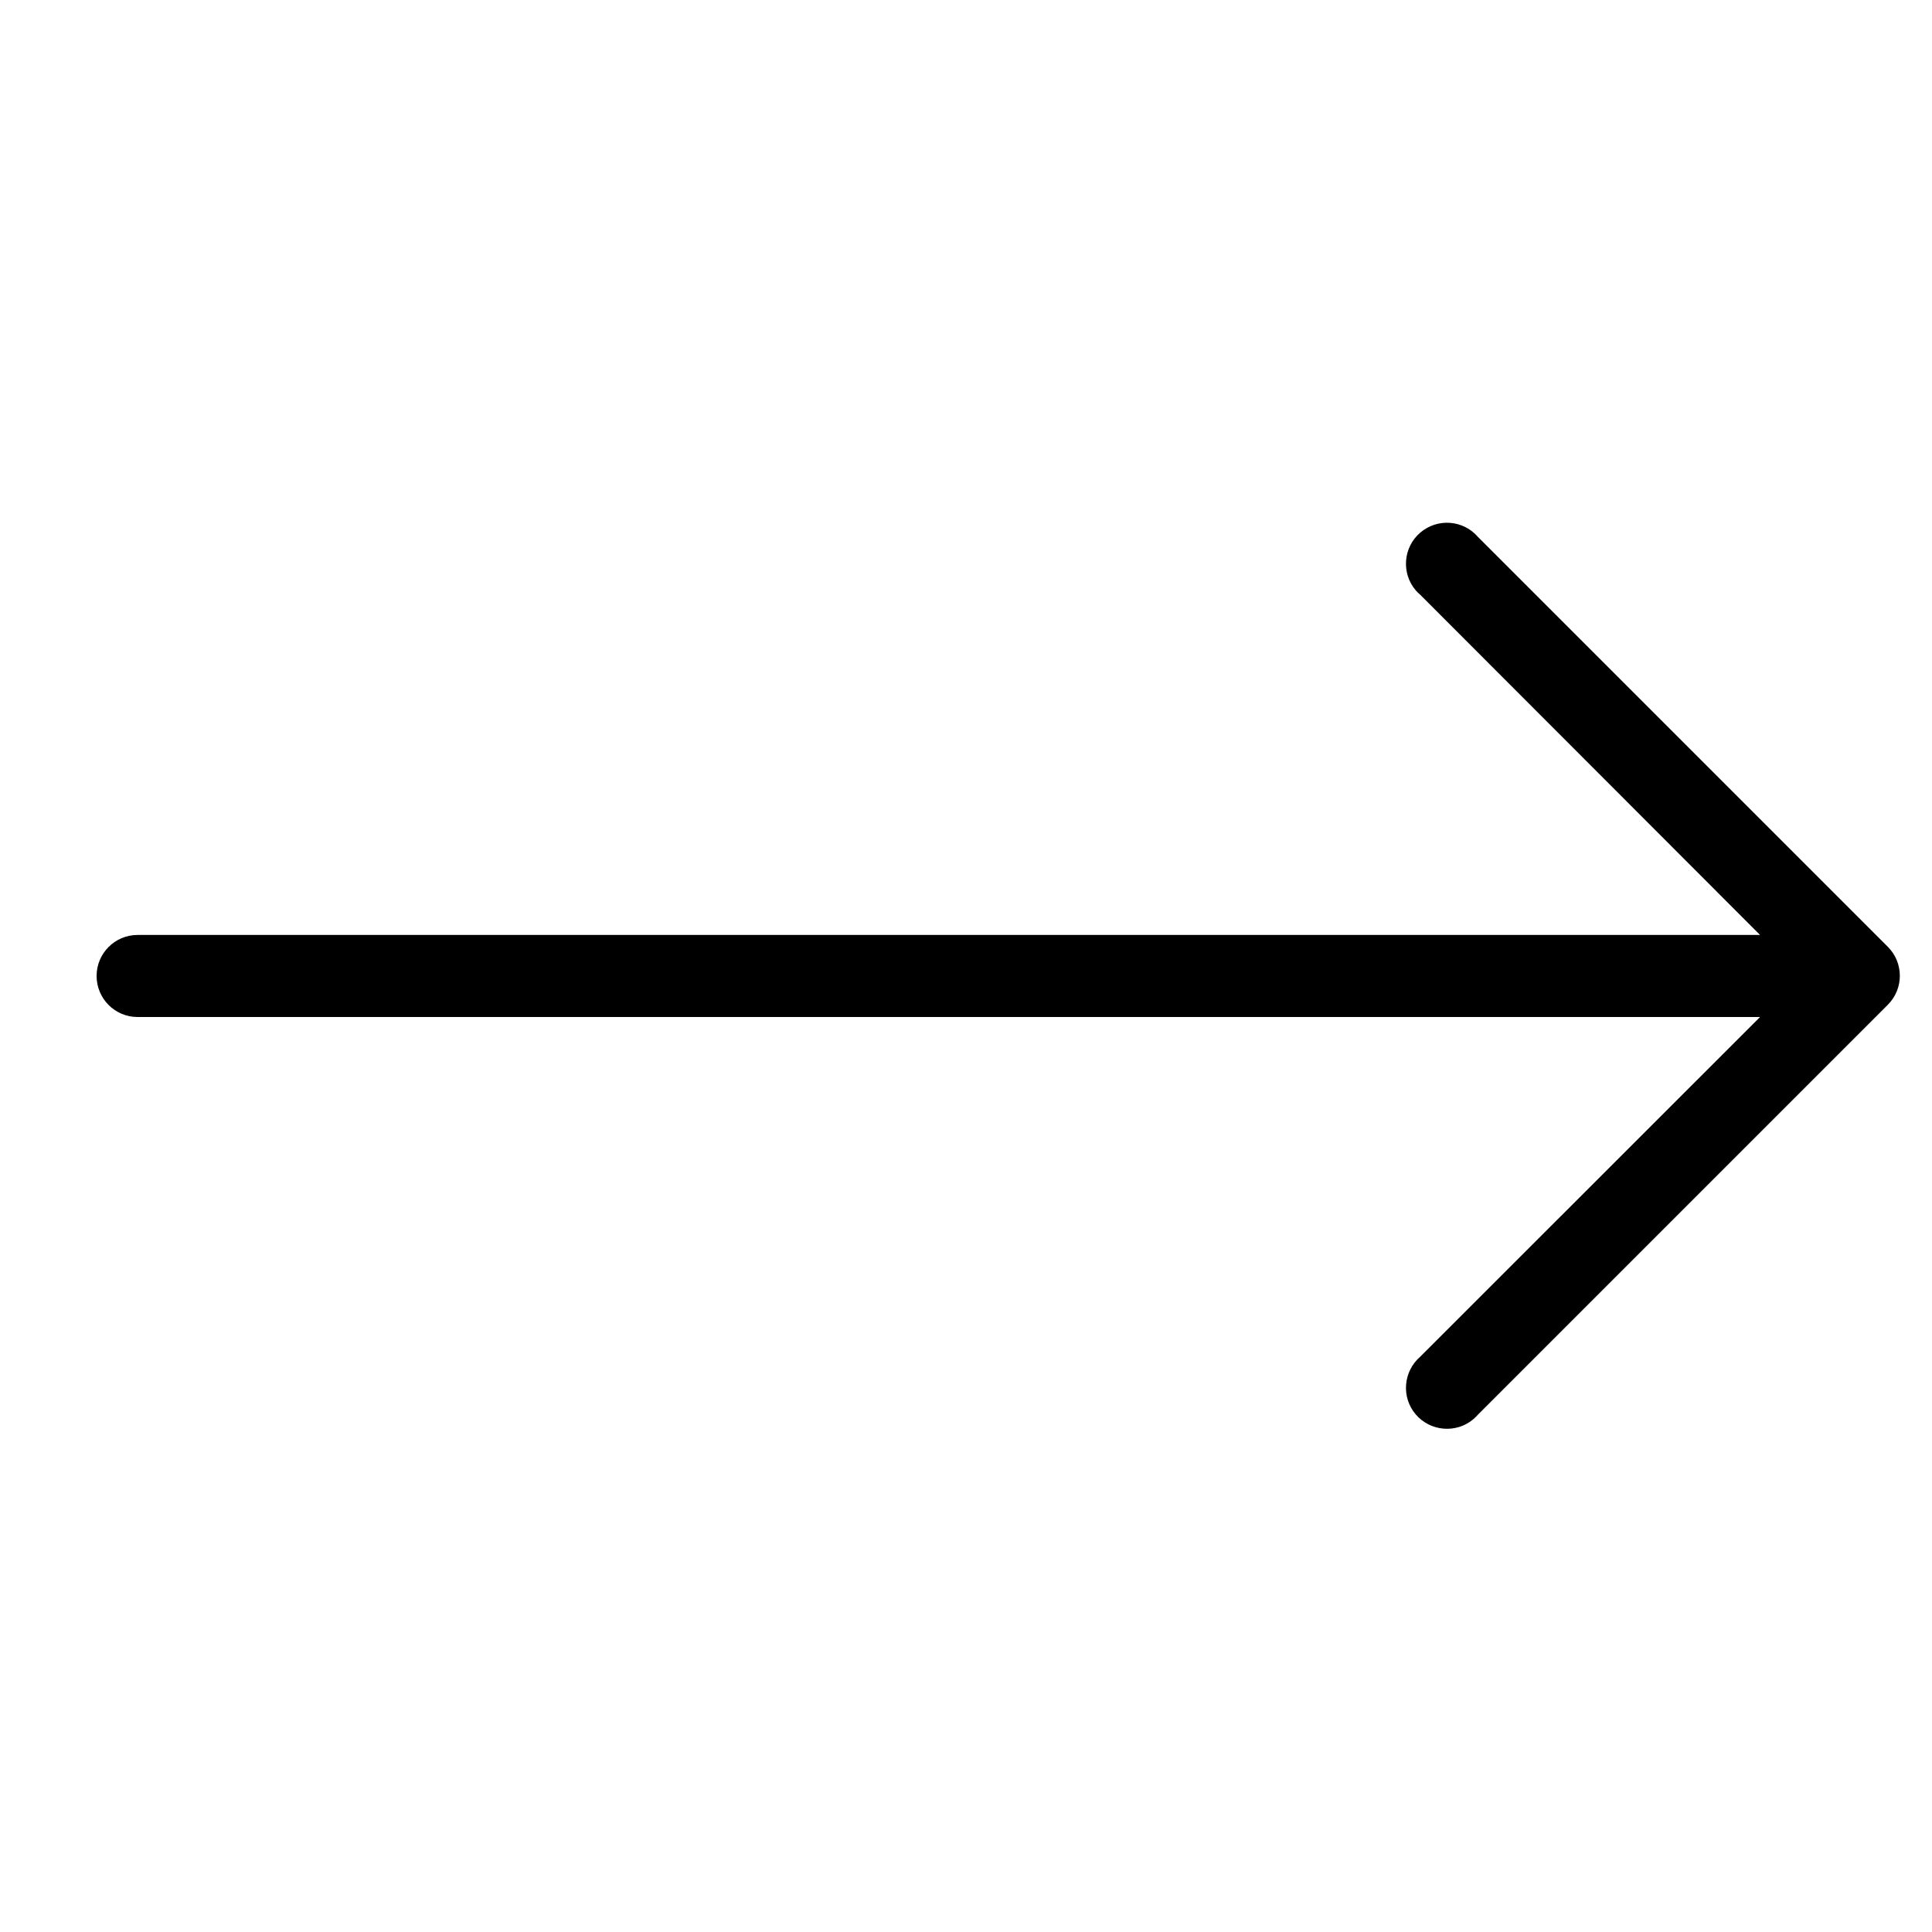 <svg width="15" height="15" viewBox="0 0 15 15" fill="none" xmlns="http://www.w3.org/2000/svg">
<g clip-path="url(#clip0_1685_1274)">
<path d="M14.658 7.352L11.476 4.17C11.361 4.036 11.161 4.021 11.027 4.135C10.894 4.249 10.878 4.45 10.992 4.584C11.003 4.596 11.015 4.608 11.027 4.618L13.665 7.259H1.068C0.892 7.259 0.75 7.402 0.75 7.577C0.75 7.753 0.892 7.896 1.068 7.896H13.665L11.027 10.533C10.894 10.648 10.878 10.848 10.992 10.982C11.107 11.115 11.308 11.131 11.441 11.017C11.454 11.006 11.465 10.994 11.476 10.982L14.658 7.8C14.781 7.676 14.781 7.476 14.658 7.352Z" fill="black"/>
</g>
<defs>
<clipPath id="clip0_1685_1274">
<rect width="14" height="14" fill="white" transform="translate(0.75 0.576)"/>
</clipPath>
</defs>
</svg>
